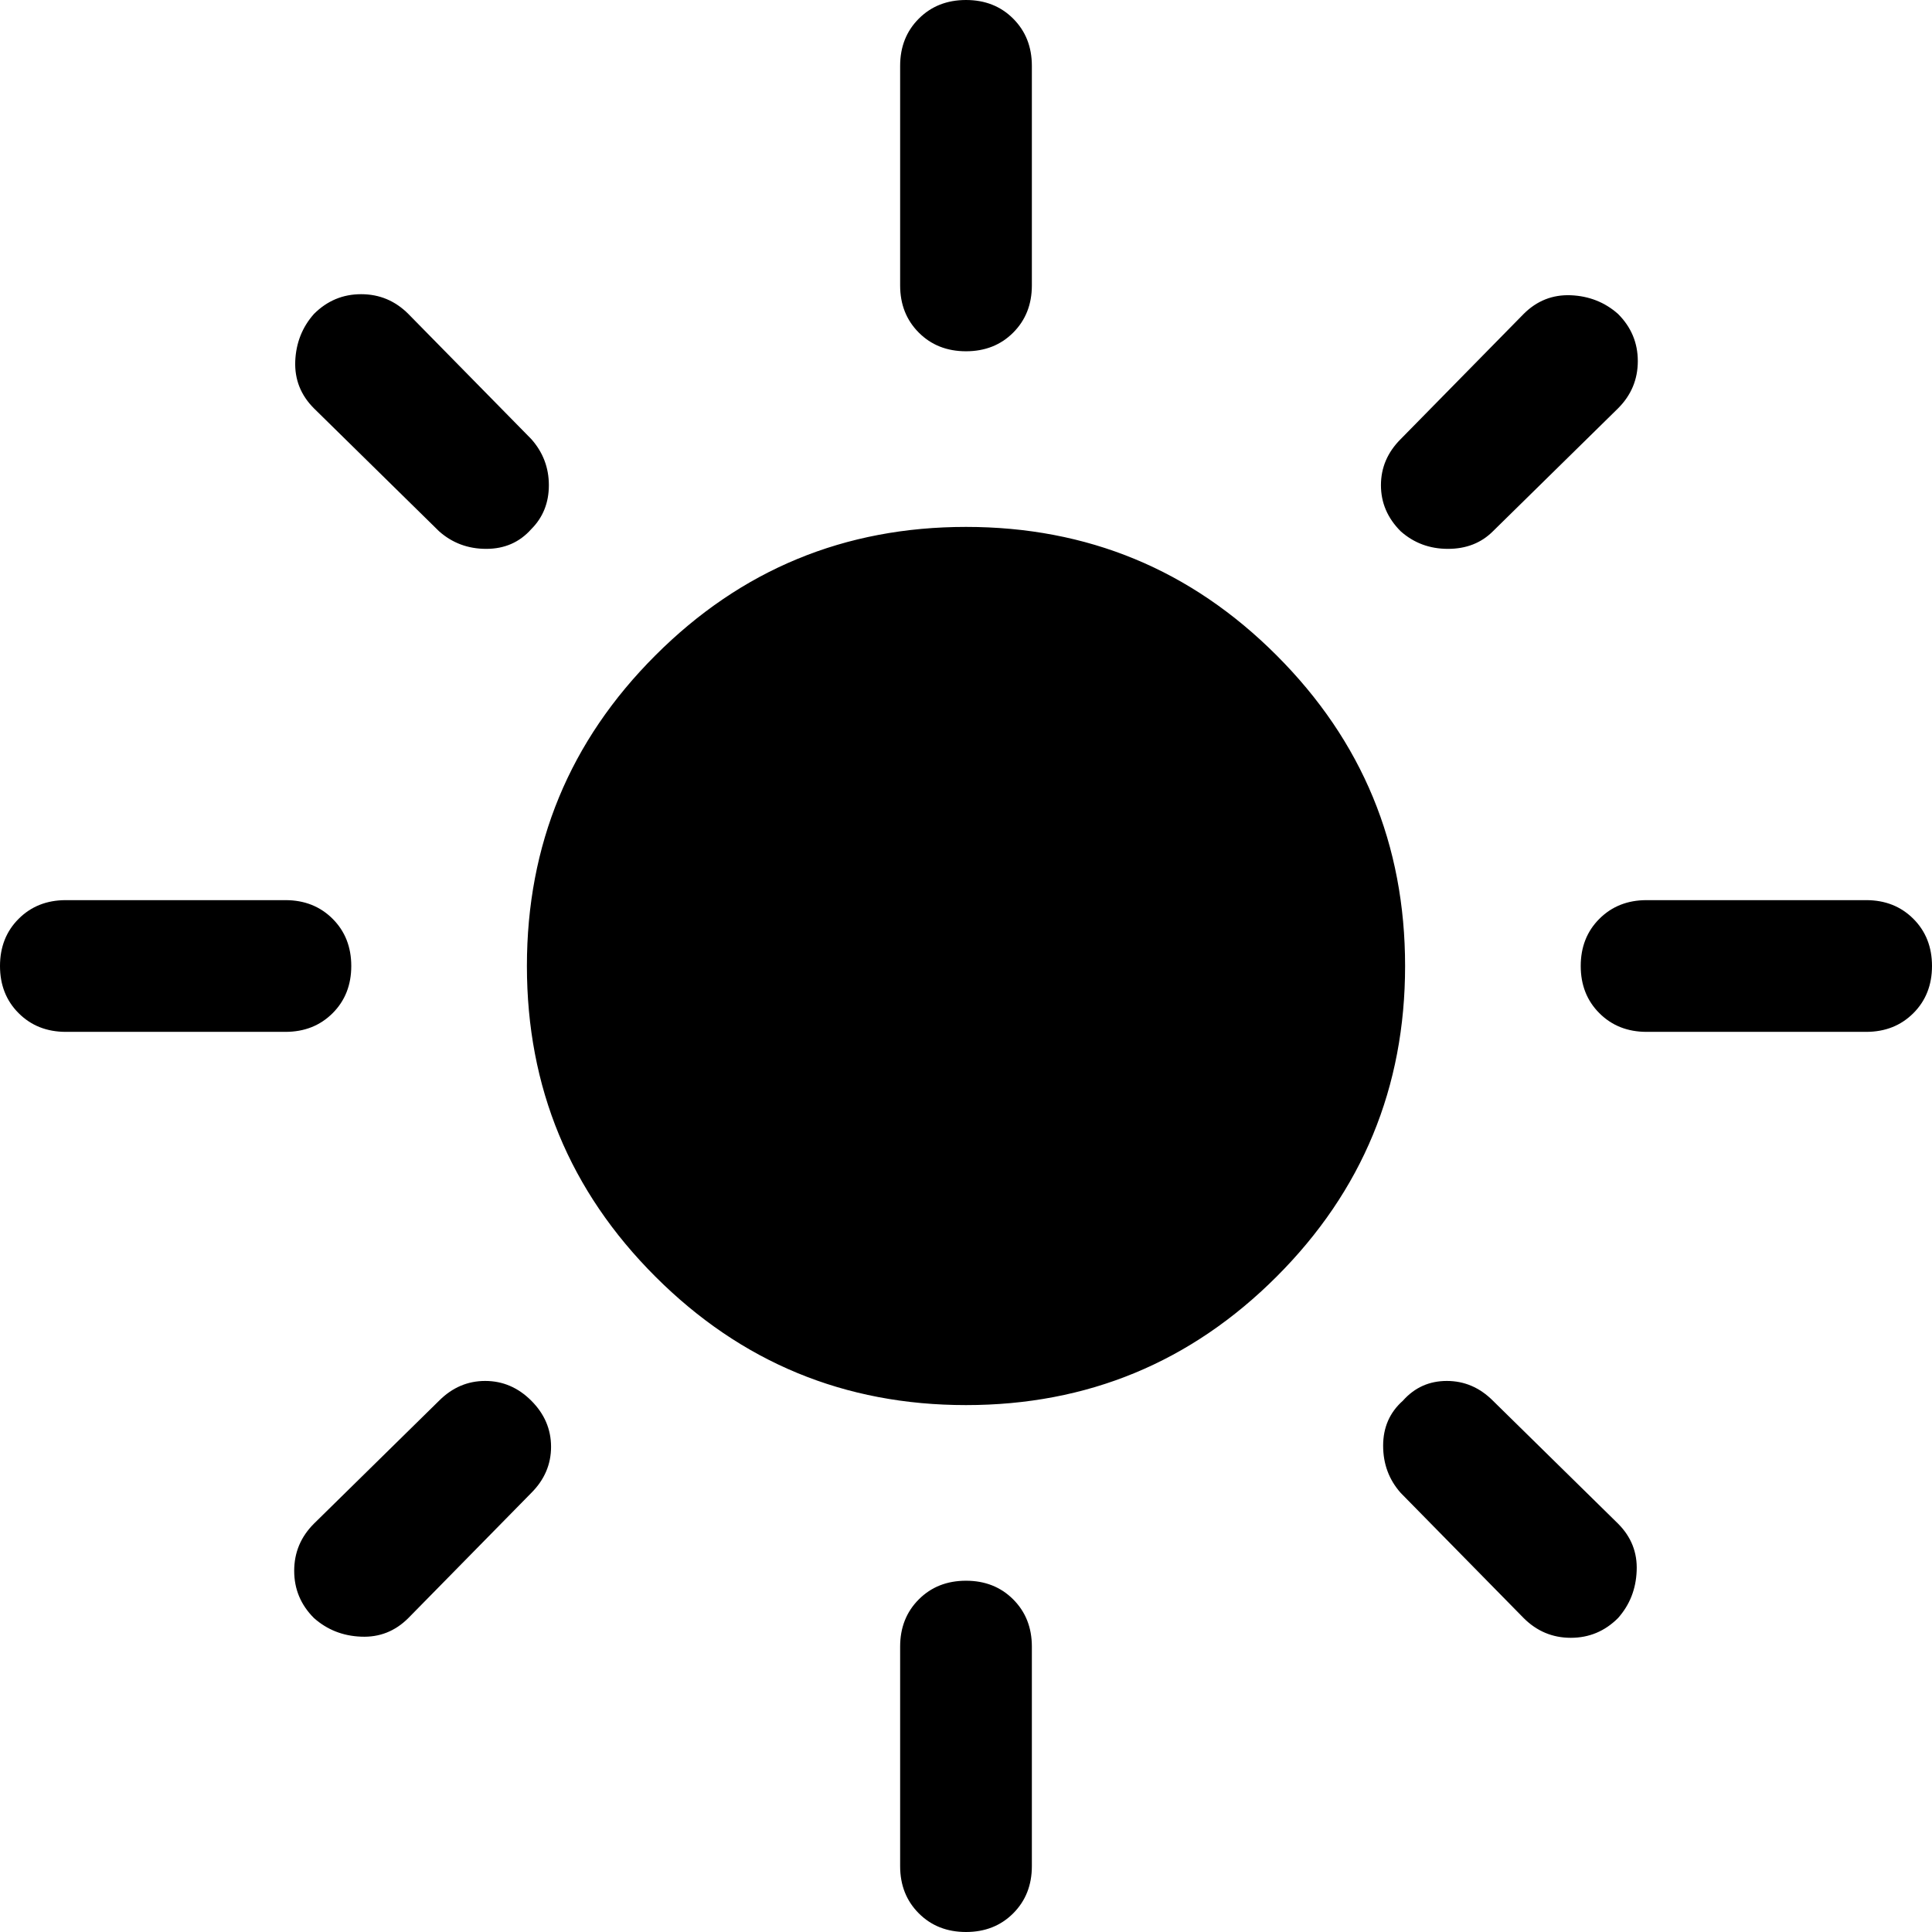<svg width="22" height="22" viewBox="0 0 22 22" xmlns="http://www.w3.org/2000/svg">
    <path
        d="M11 16C9.617 16 8.438 15.512 7.463 14.537C6.487 13.562 6 12.383 6 11C6 9.617 6.487 8.438 7.463 7.463C8.438 6.487 9.617 6 11 6C12.383 6 13.562 6.487 14.537 7.463C15.512 8.438 16 9.617 16 11C16 12.383 15.512 13.562 14.537 14.537C13.562 15.512 12.383 16 11 16ZM0.75 11.75C0.533 11.75 0.354 11.679 0.212 11.537C0.071 11.396 0 11.217 0 11C0 10.783 0.071 10.604 0.212 10.463C0.354 10.321 0.533 10.25 0.75 10.25H3.25C3.467 10.25 3.646 10.321 3.788 10.463C3.929 10.604 4 10.783 4 11C4 11.217 3.929 11.396 3.788 11.537C3.646 11.679 3.467 11.75 3.25 11.75H0.75ZM18.75 11.75C18.533 11.75 18.354 11.679 18.212 11.537C18.071 11.396 18 11.217 18 11C18 10.783 18.071 10.604 18.212 10.463C18.354 10.321 18.533 10.25 18.75 10.25H21.25C21.467 10.25 21.646 10.321 21.788 10.463C21.929 10.604 22 10.783 22 11C22 11.217 21.929 11.396 21.788 11.537C21.646 11.679 21.467 11.75 21.25 11.75H18.75ZM11 4C10.783 4 10.604 3.929 10.463 3.788C10.321 3.646 10.25 3.467 10.25 3.25V0.75C10.25 0.533 10.321 0.354 10.463 0.212C10.604 0.071 10.783 0 11 0C11.217 0 11.396 0.071 11.537 0.212C11.679 0.354 11.75 0.533 11.75 0.75V3.25C11.75 3.467 11.679 3.646 11.537 3.788C11.396 3.929 11.217 4 11 4ZM11 22C10.783 22 10.604 21.929 10.463 21.788C10.321 21.646 10.25 21.467 10.25 21.25V18.75C10.25 18.533 10.321 18.354 10.463 18.212C10.604 18.071 10.783 18 11 18C11.217 18 11.396 18.071 11.537 18.212C11.679 18.354 11.75 18.533 11.75 18.75V21.25C11.75 21.467 11.679 21.646 11.537 21.788C11.396 21.929 11.217 22 11 22ZM5 6.05L3.575 4.65C3.425 4.5 3.354 4.321 3.362 4.112C3.371 3.904 3.442 3.725 3.575 3.575C3.725 3.425 3.904 3.35 4.112 3.35C4.321 3.35 4.5 3.425 4.65 3.575L6.05 5C6.183 5.15 6.25 5.325 6.25 5.525C6.25 5.725 6.183 5.892 6.05 6.025C5.917 6.175 5.746 6.25 5.537 6.25C5.329 6.25 5.15 6.183 5 6.05ZM17.35 18.425L15.95 17C15.817 16.85 15.75 16.671 15.75 16.462C15.75 16.254 15.825 16.083 15.975 15.95C16.108 15.8 16.275 15.725 16.475 15.725C16.675 15.725 16.85 15.8 17 15.95L18.425 17.35C18.575 17.5 18.646 17.679 18.637 17.887C18.629 18.096 18.558 18.275 18.425 18.425C18.275 18.575 18.096 18.65 17.887 18.65C17.679 18.65 17.5 18.575 17.35 18.425ZM15.95 6.05C15.8 5.9 15.725 5.725 15.725 5.525C15.725 5.325 15.8 5.15 15.95 5L17.35 3.575C17.5 3.425 17.679 3.354 17.887 3.362C18.096 3.371 18.275 3.442 18.425 3.575C18.575 3.725 18.65 3.904 18.65 4.112C18.65 4.321 18.575 4.5 18.425 4.65L17 6.05C16.867 6.183 16.696 6.25 16.488 6.25C16.279 6.25 16.1 6.183 15.95 6.05ZM3.575 18.425C3.425 18.275 3.35 18.096 3.35 17.887C3.35 17.679 3.425 17.5 3.575 17.35L5 15.95C5.15 15.8 5.325 15.725 5.525 15.725C5.725 15.725 5.9 15.8 6.05 15.95C6.2 16.1 6.275 16.275 6.275 16.475C6.275 16.675 6.2 16.85 6.05 17L4.65 18.425C4.5 18.575 4.321 18.646 4.112 18.637C3.904 18.629 3.725 18.558 3.575 18.425Z" />
</svg>